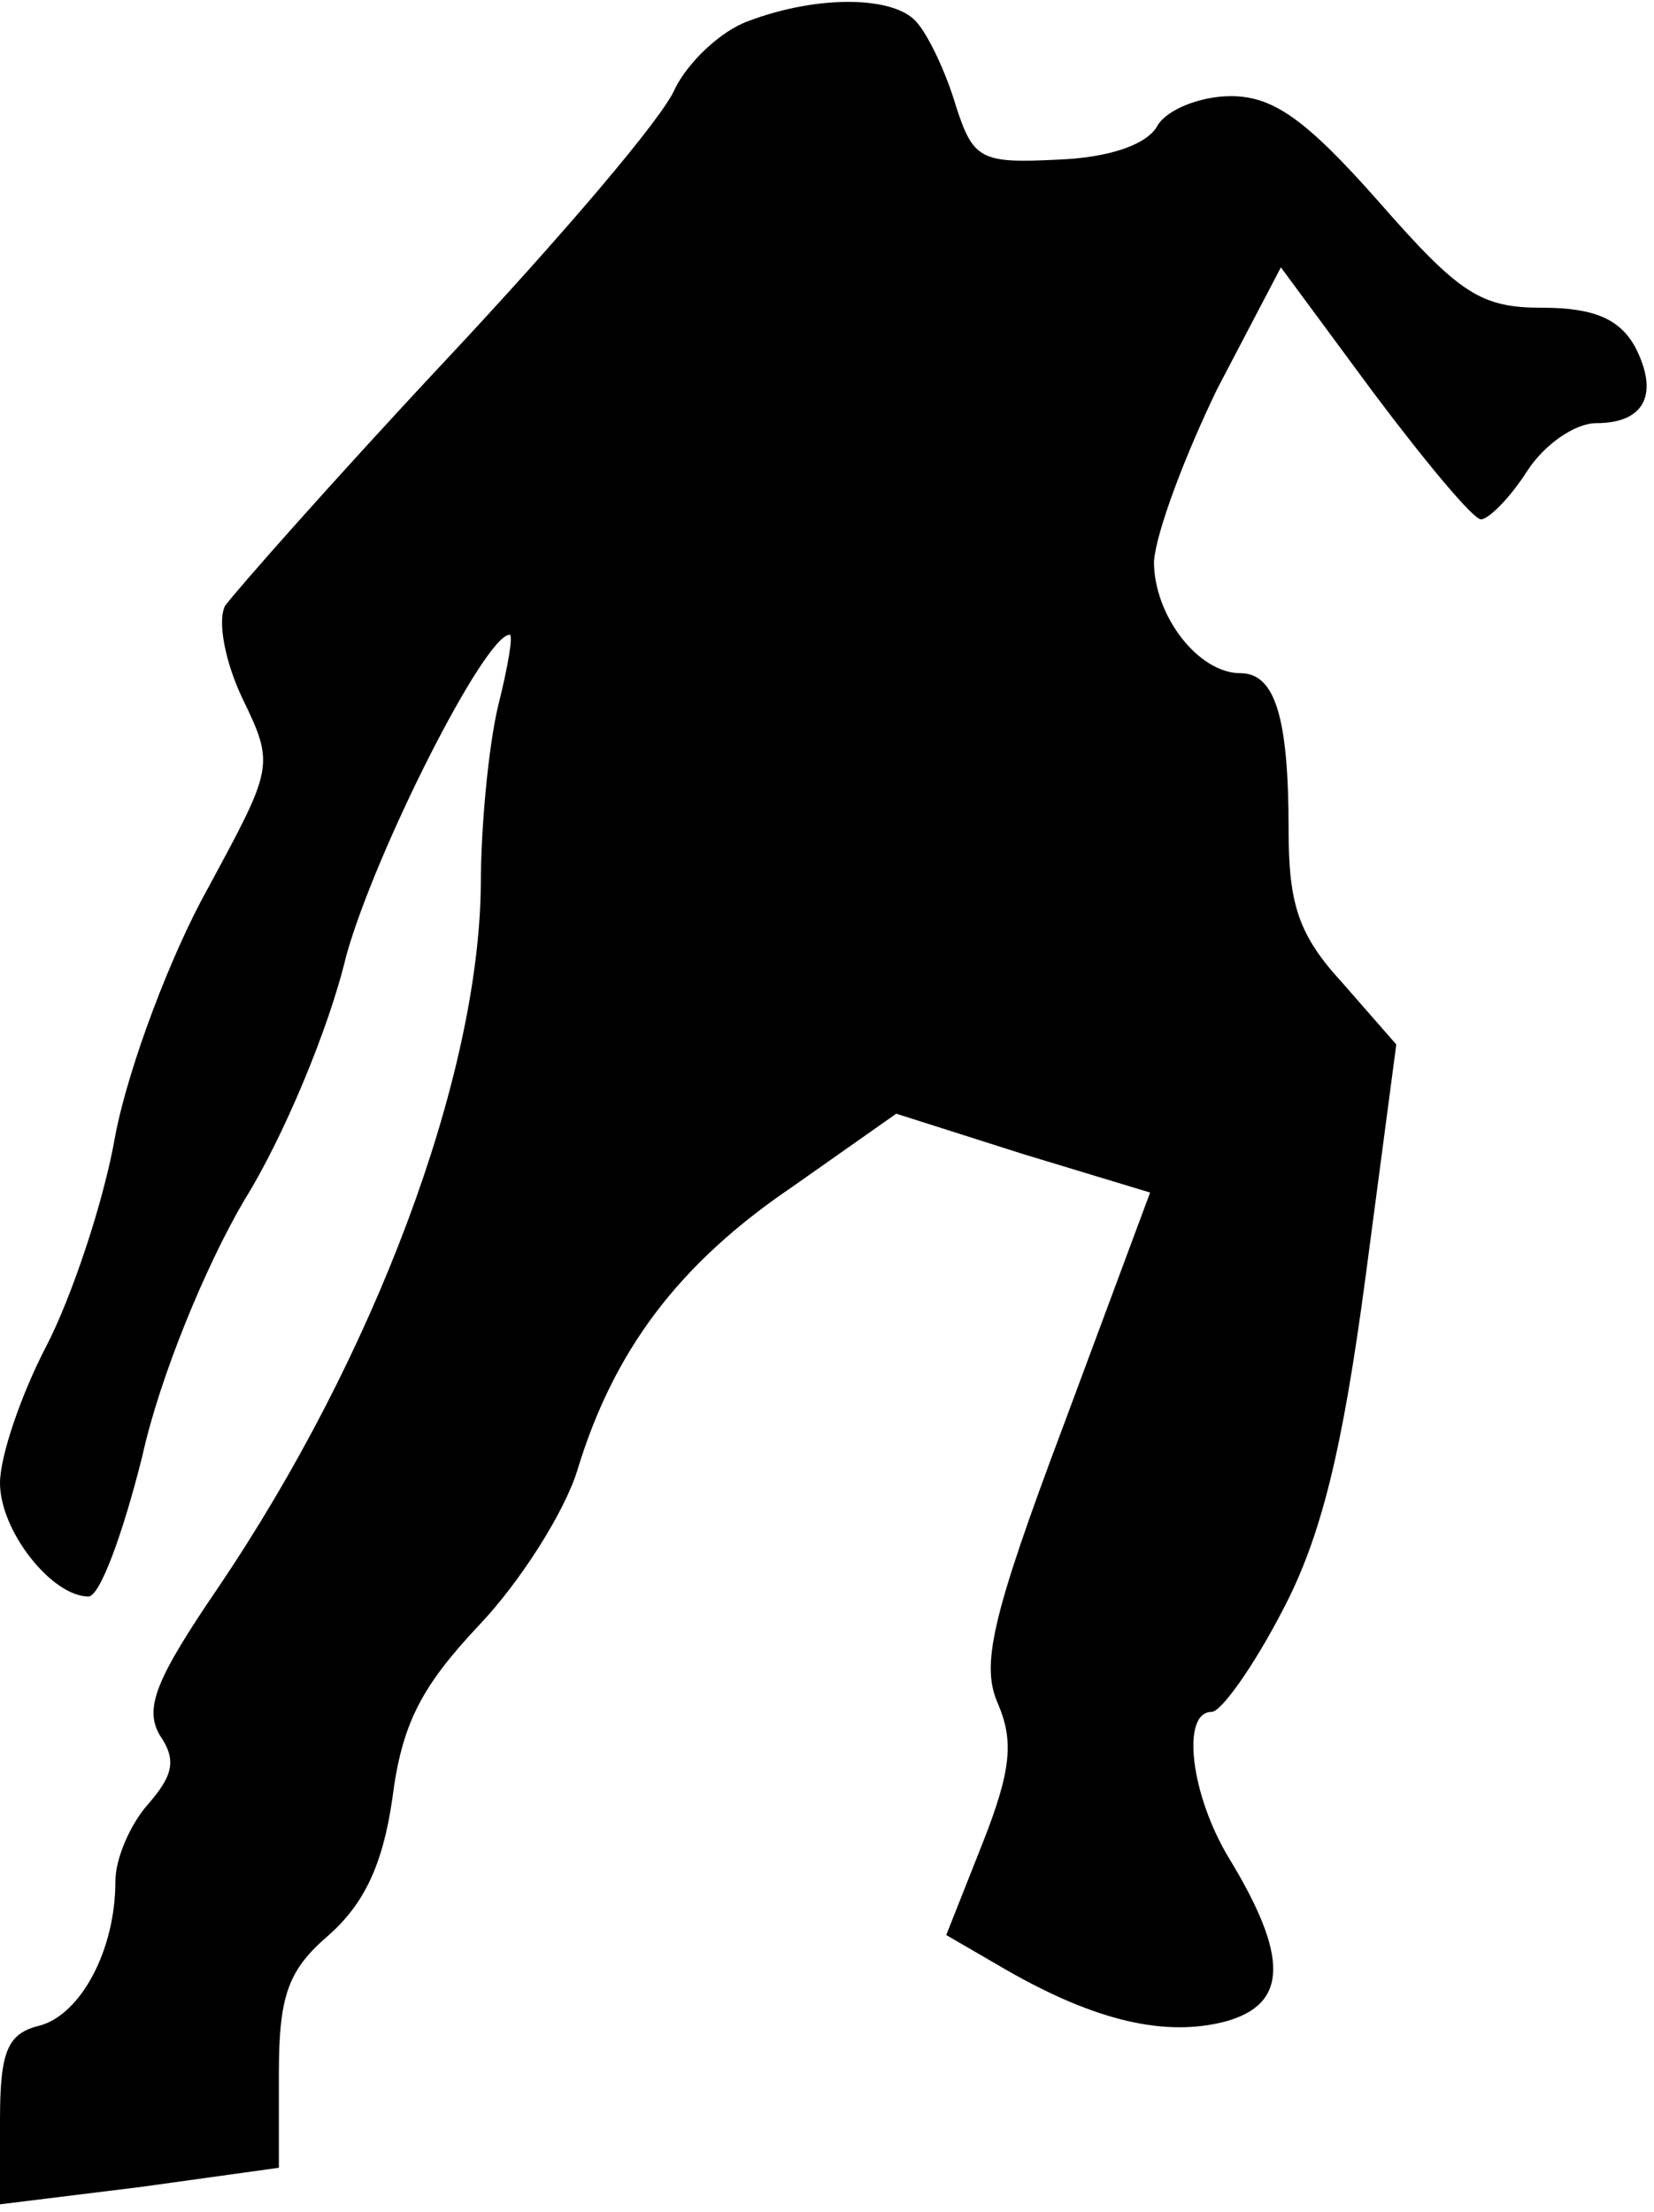 <?xml version="1.0" standalone="no"?>
<!DOCTYPE svg PUBLIC "-//W3C//DTD SVG 20010904//EN"
 "http://www.w3.org/TR/2001/REC-SVG-20010904/DTD/svg10.dtd">
<svg version="1.0" xmlns="http://www.w3.org/2000/svg"
 width="86pt" height="115pt" viewBox="0 0 86 115"
 preserveAspectRatio="xMidYMid meet">
<g transform="translate(0,115) scale(0.1,-0.1)"
fill="#000000" stroke="none">
<path fill="#000000" stroke="none" d="M389 1139 c-14 -5 -31 -21 -38 -35 -6
-15 -60 -78 -119 -141 -59 -63 -110 -121 -115 -128 -4 -8 0 -29 9 -48 17 -35
16 -36 -18 -99 -19 -34 -41 -92 -48 -128 -6 -35 -23 -85 -36 -110 -13 -25 -24
-57 -24 -71 0 -25 27 -59 46 -59 6 0 18 33 28 73 9 41 33 99 53 133 20 32 44
89 53 127 15 54 72 167 85 167 2 0 -1 -17 -6 -37 -5 -21 -9 -63 -9 -93 -1
-100 -55 -245 -137 -366 -32 -47 -38 -62 -30 -76 9 -13 7 -21 -6 -36 -9 -10
-17 -28 -17 -40 0 -36 -18 -69 -39 -75 -17 -4 -21 -13 -21 -49 l0 -44 73 9 72
10 0 49 c0 41 5 54 26 72 18 16 28 36 33 71 5 39 15 58 45 90 21 22 44 58 51
80 19 63 53 108 112 148 l54 38 66 -21 66 -20 -45 -121 c-38 -101 -43 -125
-34 -145 8 -19 7 -34 -8 -72 l-19 -48 31 -18 c47 -27 83 -35 114 -27 33 9 33
34 2 85 -20 33 -25 76 -9 76 5 0 22 24 37 53 20 38 31 83 43 173 l16 121 -28
32 c-23 25 -28 41 -28 80 0 58 -7 81 -25 81 -22 0 -45 30 -45 58 1 15 16 55
33 90 l33 63 48 -65 c27 -36 52 -66 56 -66 4 0 15 11 24 25 9 14 25 25 36 25
25 0 33 15 20 40 -8 14 -21 20 -48 20 -32 0 -43 7 -85 55 -38 43 -55 55 -77
55 -16 0 -33 -7 -38 -15 -5 -10 -25 -17 -52 -18 -40 -2 -44 0 -53 28 -5 17
-14 36 -20 43 -11 14 -51 15 -88 1z"/>
</g>
</svg>
